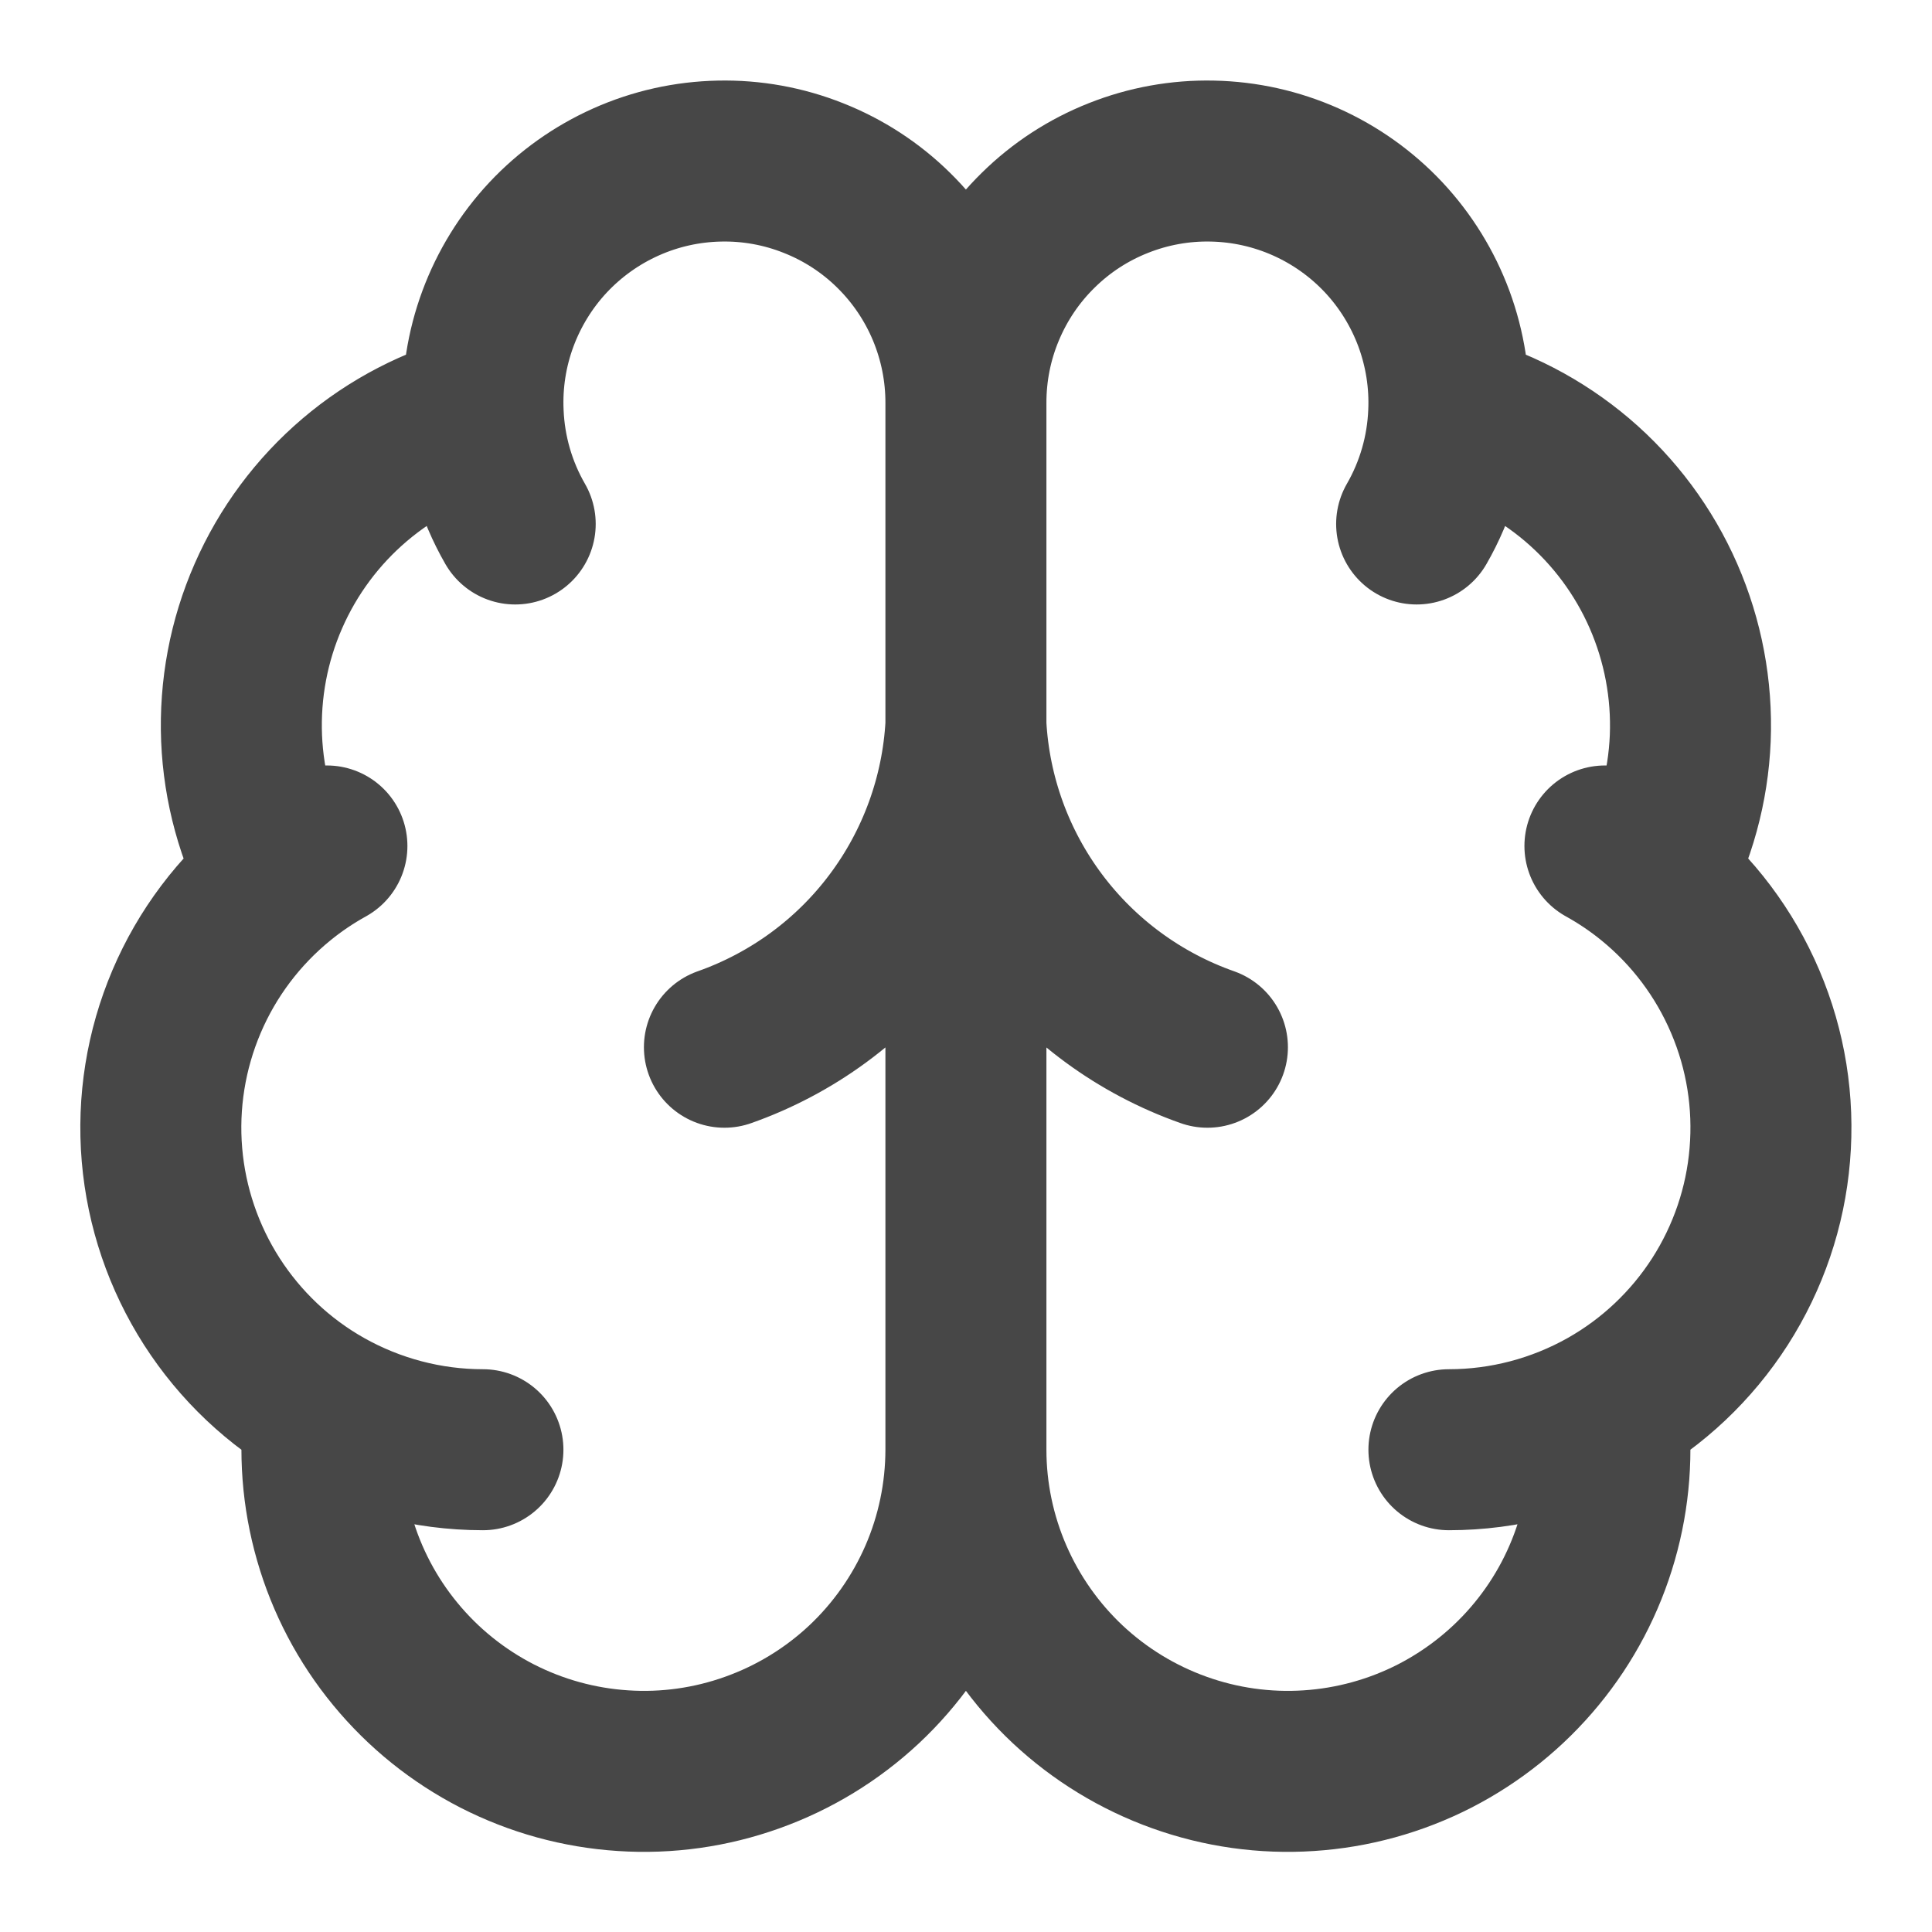 <svg width="24" height="24" viewBox="0 0 24 24" fill="none" xmlns="http://www.w3.org/2000/svg">
<path d="M11.999 5.009C12 4.609 11.921 4.213 11.767 3.844C11.613 3.475 11.386 3.14 11.101 2.86C10.816 2.579 10.477 2.359 10.105 2.212C9.734 2.064 9.336 1.992 8.936 2.001C8.536 2.009 8.142 2.097 7.777 2.26C7.412 2.423 7.083 2.657 6.809 2.949C6.536 3.241 6.324 3.585 6.185 3.96C6.046 4.335 5.984 4.734 6.002 5.134M11.999 5.009V18.009M11.999 5.009C11.998 4.609 12.076 4.213 12.231 3.844C12.385 3.475 12.611 3.14 12.897 2.86C13.182 2.579 13.52 2.359 13.892 2.212C14.264 2.064 14.662 1.992 15.061 2.001C15.461 2.009 15.855 2.097 16.221 2.26C16.586 2.423 16.915 2.657 17.189 2.949C17.462 3.241 17.674 3.585 17.813 3.96C17.951 4.335 18.014 4.734 17.996 5.134M6.002 5.134C5.414 5.285 4.868 5.568 4.406 5.961C3.944 6.354 3.577 6.848 3.334 7.404C3.09 7.96 2.977 8.564 3.001 9.17C3.026 9.777 3.188 10.369 3.476 10.904M6.002 5.134C6.022 5.618 6.158 6.089 6.4 6.509M3.476 10.904C2.97 11.315 2.572 11.843 2.317 12.443C2.062 13.043 1.957 13.695 2.012 14.345C2.067 14.994 2.28 15.62 2.632 16.169C2.984 16.717 3.464 17.172 4.032 17.492M3.476 10.904C3.659 10.755 3.855 10.623 4.061 10.509M4.032 17.492C3.962 18.034 4.004 18.585 4.155 19.11C4.306 19.636 4.563 20.125 4.911 20.547C5.258 20.969 5.688 21.315 6.175 21.565C6.662 21.814 7.194 21.961 7.74 21.996C8.285 22.032 8.832 21.955 9.347 21.77C9.862 21.586 10.334 21.298 10.733 20.925C11.132 20.551 11.45 20.099 11.668 19.598C11.886 19.096 11.998 18.556 11.999 18.009M4.032 17.492C4.632 17.83 5.31 18.009 5.999 18.009M11.999 18.009C11.999 18.556 12.112 19.096 12.33 19.598C12.548 20.099 12.866 20.551 13.265 20.925C13.664 21.298 14.136 21.586 14.65 21.77C15.165 21.955 15.712 22.032 16.258 21.996C16.803 21.961 17.336 21.814 17.823 21.565C18.309 21.315 18.74 20.969 19.087 20.547C19.435 20.125 19.692 19.636 19.843 19.11C19.994 18.585 20.036 18.034 19.966 17.492M17.996 5.134C18.584 5.285 19.129 5.568 19.592 5.961C20.054 6.354 20.421 6.848 20.664 7.404C20.907 7.96 21.021 8.564 20.997 9.17C20.972 9.777 20.809 10.369 20.522 10.904M17.996 5.134C17.976 5.618 17.84 6.089 17.598 6.509M20.522 10.904C21.028 11.315 21.425 11.843 21.68 12.443C21.936 13.043 22.04 13.695 21.985 14.345C21.931 14.994 21.718 15.62 21.366 16.169C21.014 16.717 20.533 17.172 19.966 17.492M20.522 10.904C20.339 10.755 20.143 10.623 19.937 10.509M19.966 17.492C19.366 17.83 18.688 18.009 17.999 18.009M14.999 13.009C14.159 12.713 13.426 12.176 12.892 11.464C12.358 10.752 12.047 9.898 11.999 9.009C11.95 9.898 11.639 10.752 11.105 11.464C10.572 12.176 9.838 12.713 8.999 13.009" stroke="#474747" stroke-width="2" stroke-linecap="round" stroke-linejoin="round"/>
</svg>
